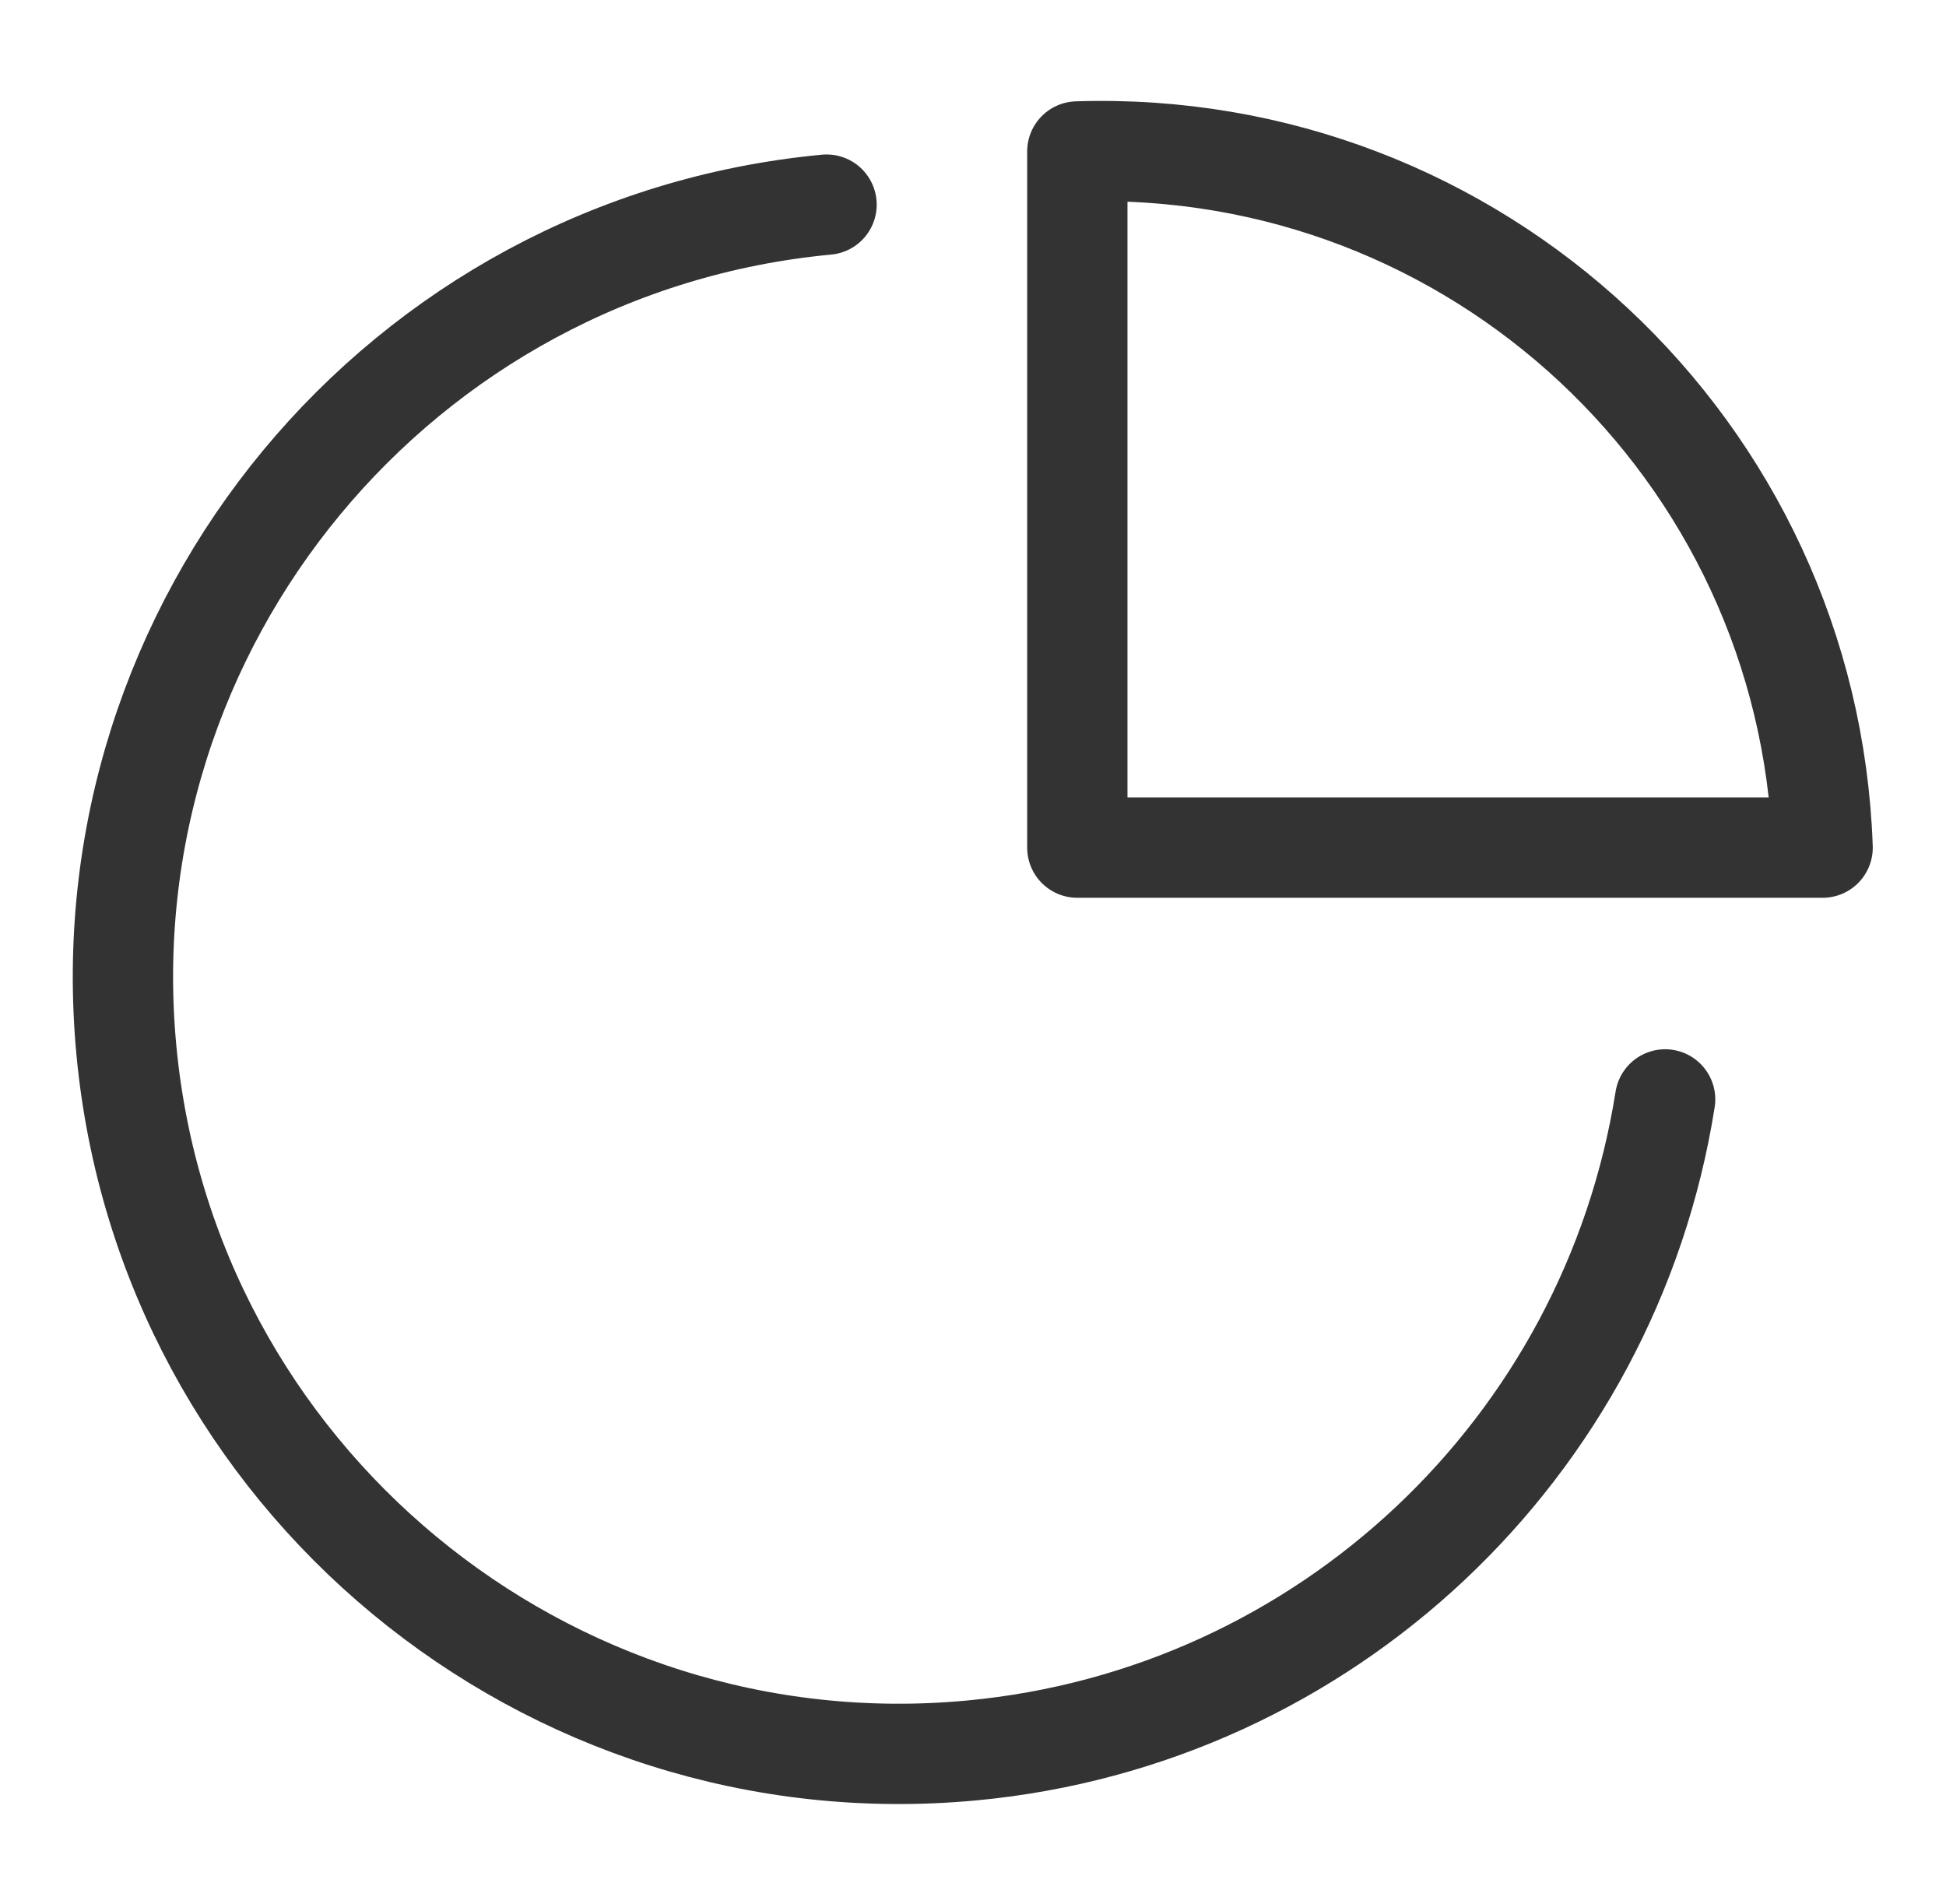 <?xml version="1.0" encoding="UTF-8"?>
<svg id="Layer_1" data-name="Layer 1" xmlns="http://www.w3.org/2000/svg" viewBox="0 0 19.4 18.98">
  <defs>
    <style>
      .cls-1 {
        stroke-linejoin: round;
      }

      .cls-1, .cls-2 {
        fill: none;
        stroke: #333;
      }

      .cls-2 {
        stroke-linecap: round;
        stroke-miterlimit: 10;
      }
    </style>
  </defs>
  <g id="Group_102011" data-name="Group 102011">
    <path id="Path_41071" data-name="Path 41071" class="cls-2" d="M8.24,2.04C3.99,2.44.86,6.22,1.26,10.47c.4,4.25,4.18,7.38,8.43,6.98,3.52-.33,6.36-3.01,6.91-6.49"/>
    <path id="Path_41081" data-name="Path 41081" class="cls-1" d="M10.74,3.05v-1.54h0c3.97-.13,7.29,2.97,7.43,6.94h-7.43V3.05Z"/>
  </g>
</svg>